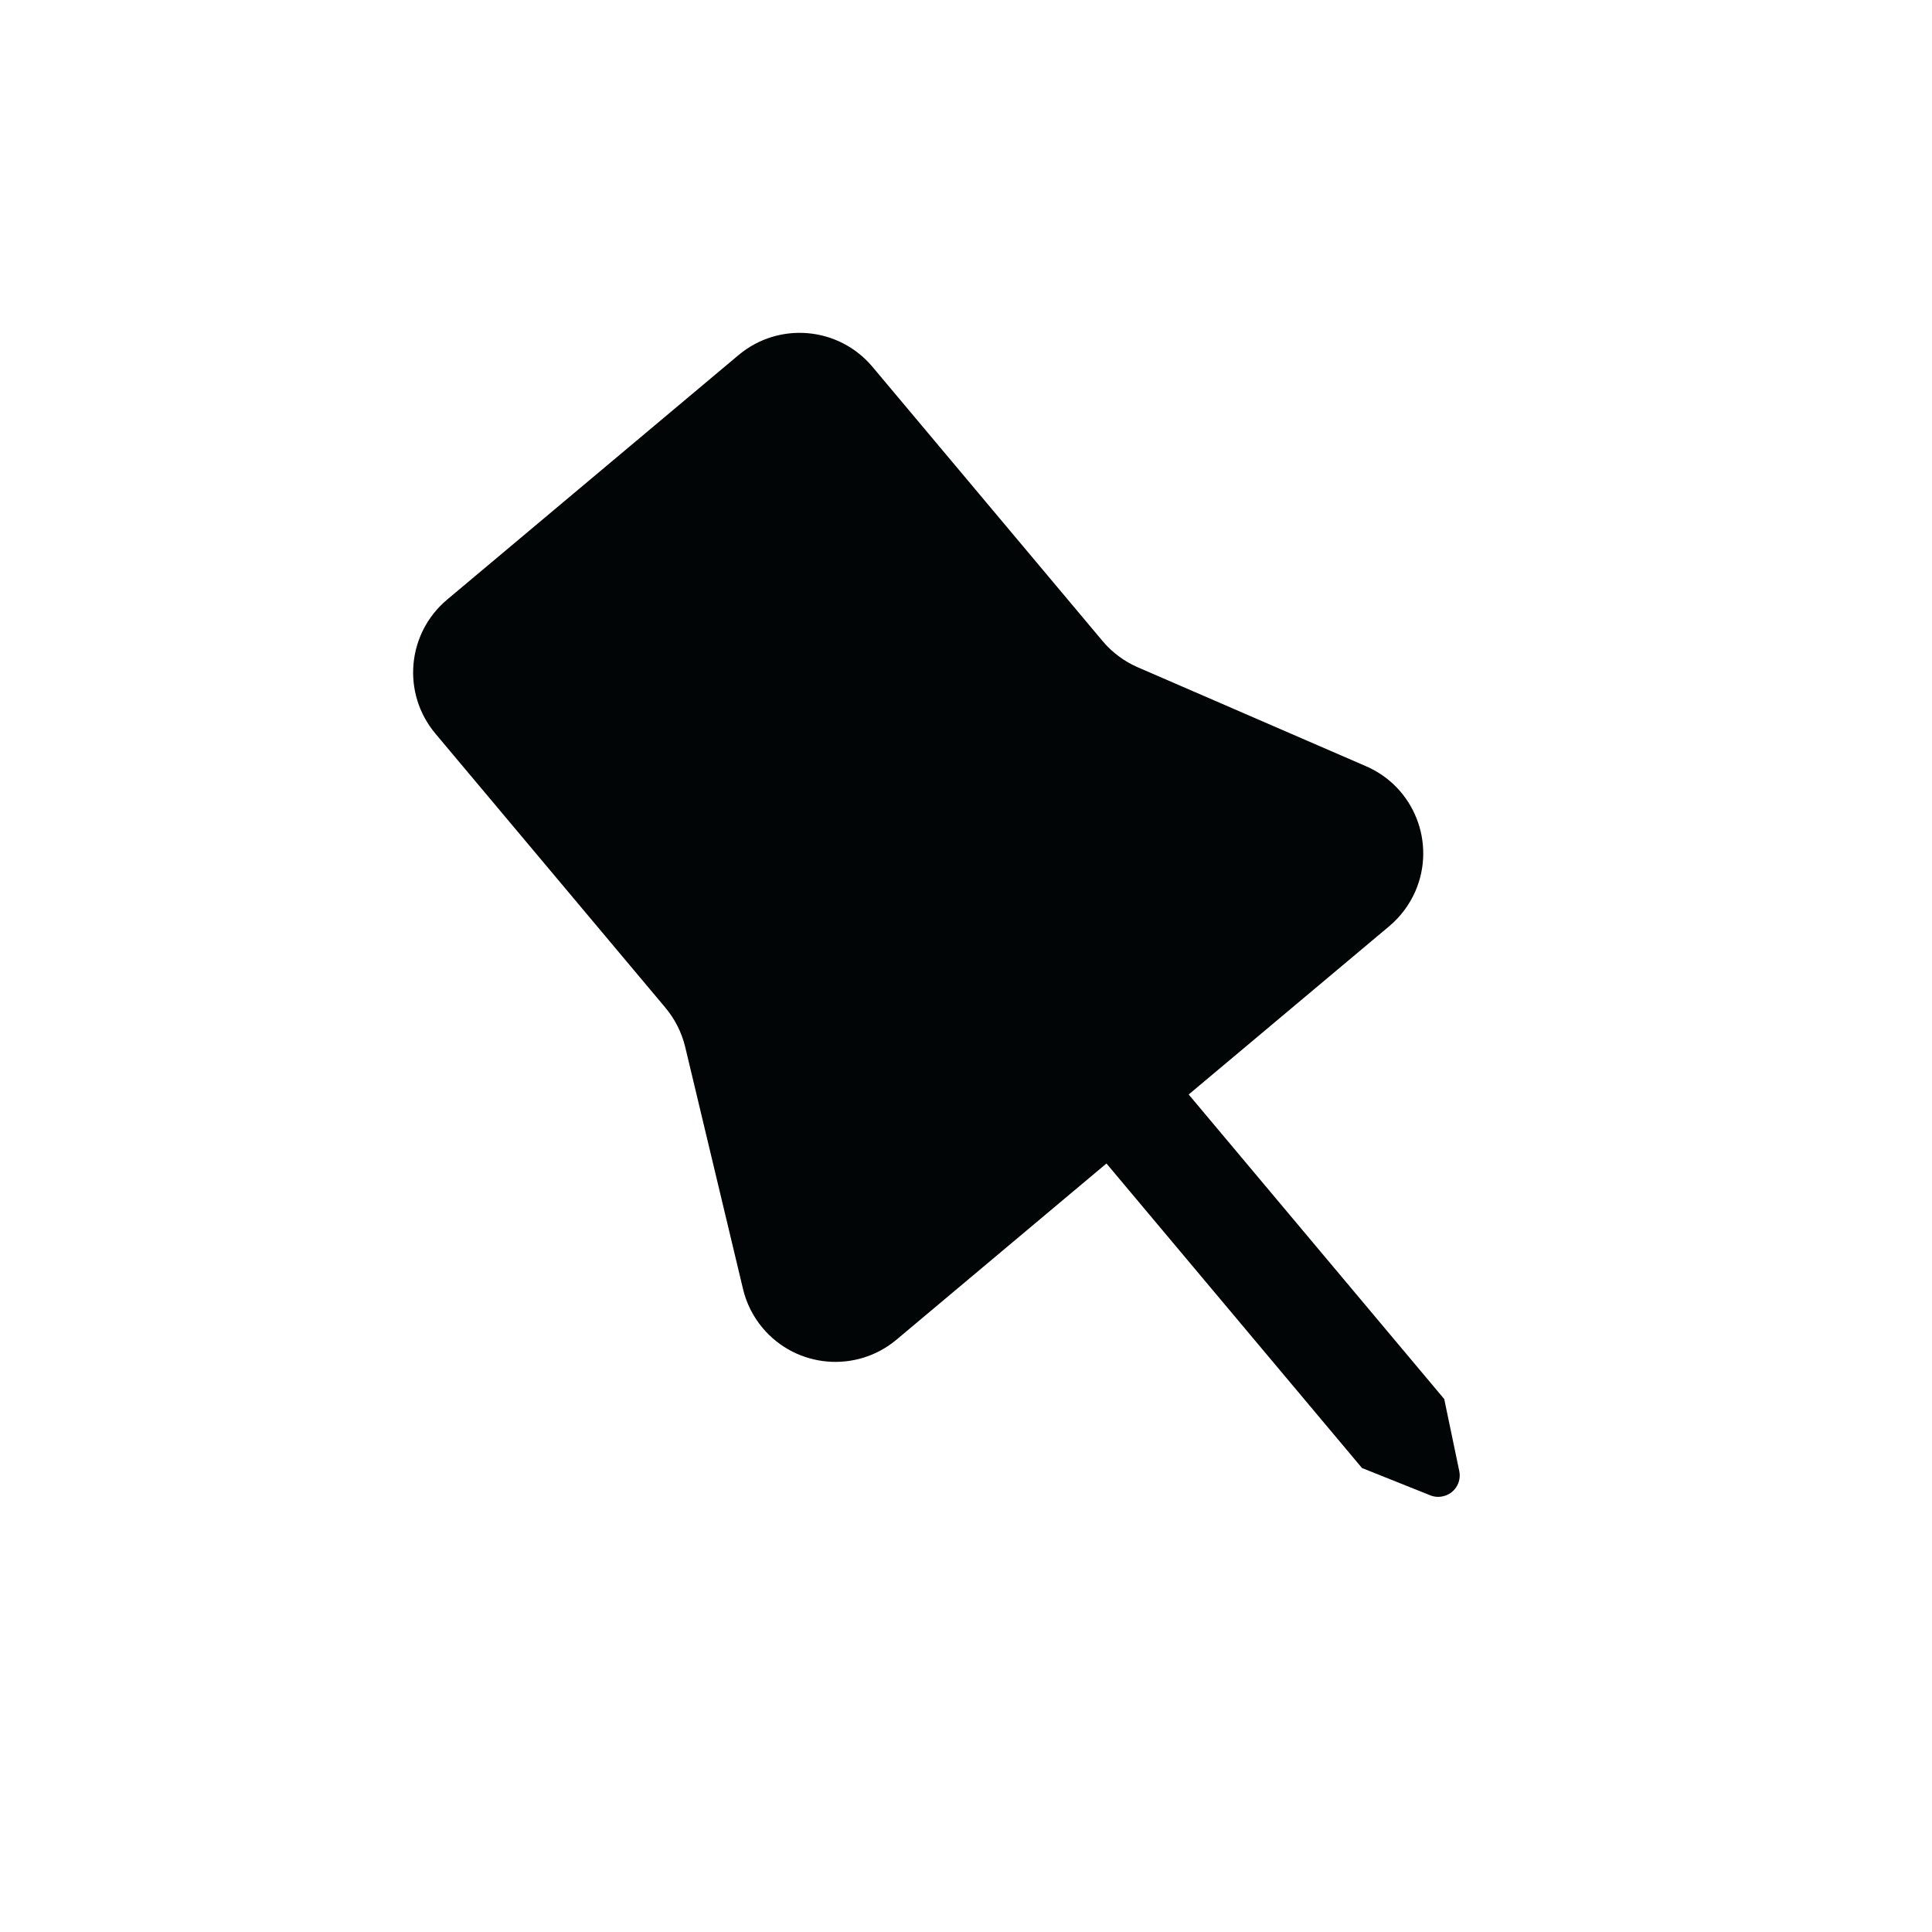<svg xmlns="http://www.w3.org/2000/svg" width="18" height="18" viewBox="0 0 18 18">
    <g fill="none" fill-rule="evenodd">
        <g fill="#010505">
            <g>
                <path d="M11.272 3c.49 0 .886.397.886.886V7.22c0 .138.032.274.093.397l1.037 2.074c.22.438.042.97-.396 1.189-.123.061-.258.093-.396.093h-2.439v3.704l-.324.604c-.052.097-.173.134-.27.081-.035-.018-.064-.047-.082-.081l-.324-.604v-3.704H6.504c-.49 0-.886-.397-.886-.886 0-.137.032-.273.094-.396l1.037-2.074c.061-.123.093-.26.093-.397V3.886c0-.49.397-.886.886-.886h3.544z" transform="translate(-519 -621) translate(519 621) rotate(-40 9.5 9.187)"/>
            </g>
        </g>
    </g>
</svg>
